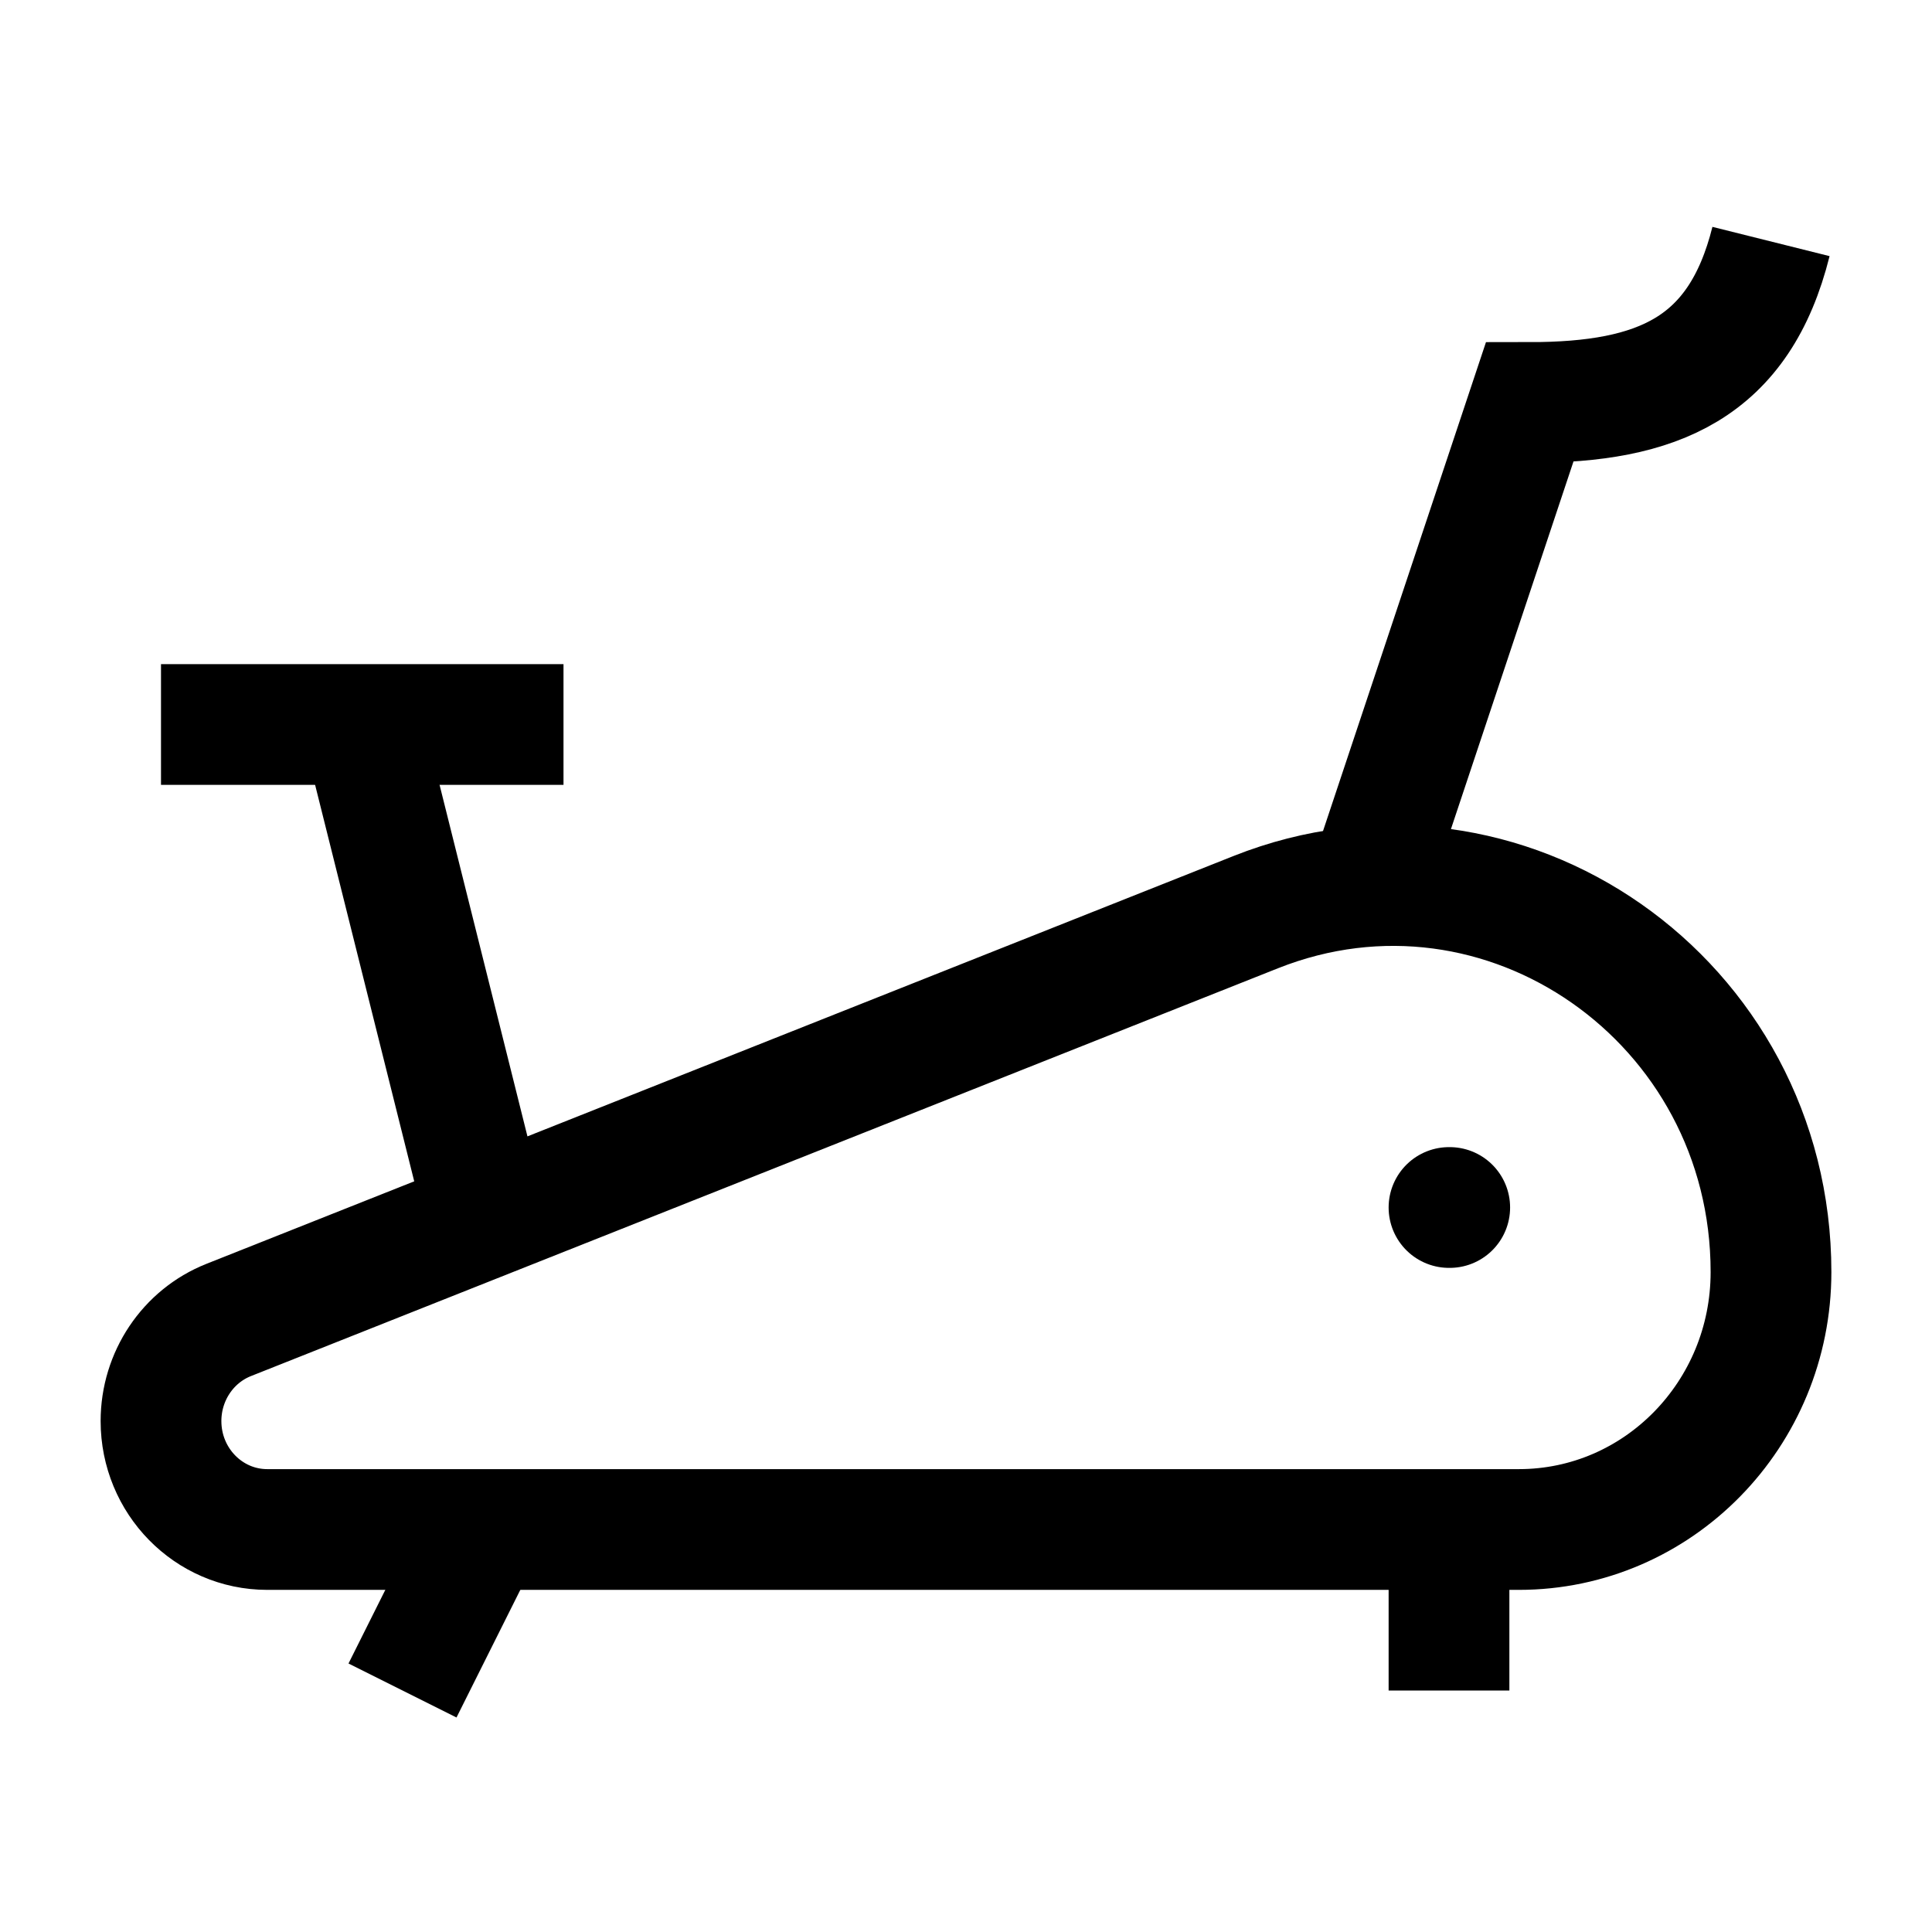 <svg width="24" height="24" viewBox="0 0 24 24" fill="none" xmlns="http://www.w3.org/2000/svg">
    <path d="M18.868 19H3.32C2.591 19 2 18.397 2 17.653C2 17.097 2.334 16.598 2.841 16.397L15.599 11.331C18.679 10.108 22 12.428 22 15.802C22 17.568 20.598 19 18.868 19Z" stroke="currentColor" stroke-width="1.5" stroke-linejoin="round"/>
    <path d="M18 15H18.009" stroke="currentColor" stroke-width="1.5" stroke-linecap="round" stroke-linejoin="round"/>
    <path d="M6 15L4.5 9" stroke="currentColor" stroke-width="1.5" stroke-linejoin="round"/>
    <path d="M7 9H2" stroke="currentColor" stroke-width="1.5" stroke-linejoin="round"/>
    <path d="M17 11L19 5C20.592 5 21.606 4.577 22 3" stroke="currentColor" stroke-width="1.5"/>
    <path d="M6 19L5 21" stroke="currentColor" stroke-width="1.5" stroke-linejoin="round"/>
    <path d="M18 19L18 21" stroke="currentColor" stroke-width="1.5" stroke-linejoin="round"/>
</svg>
